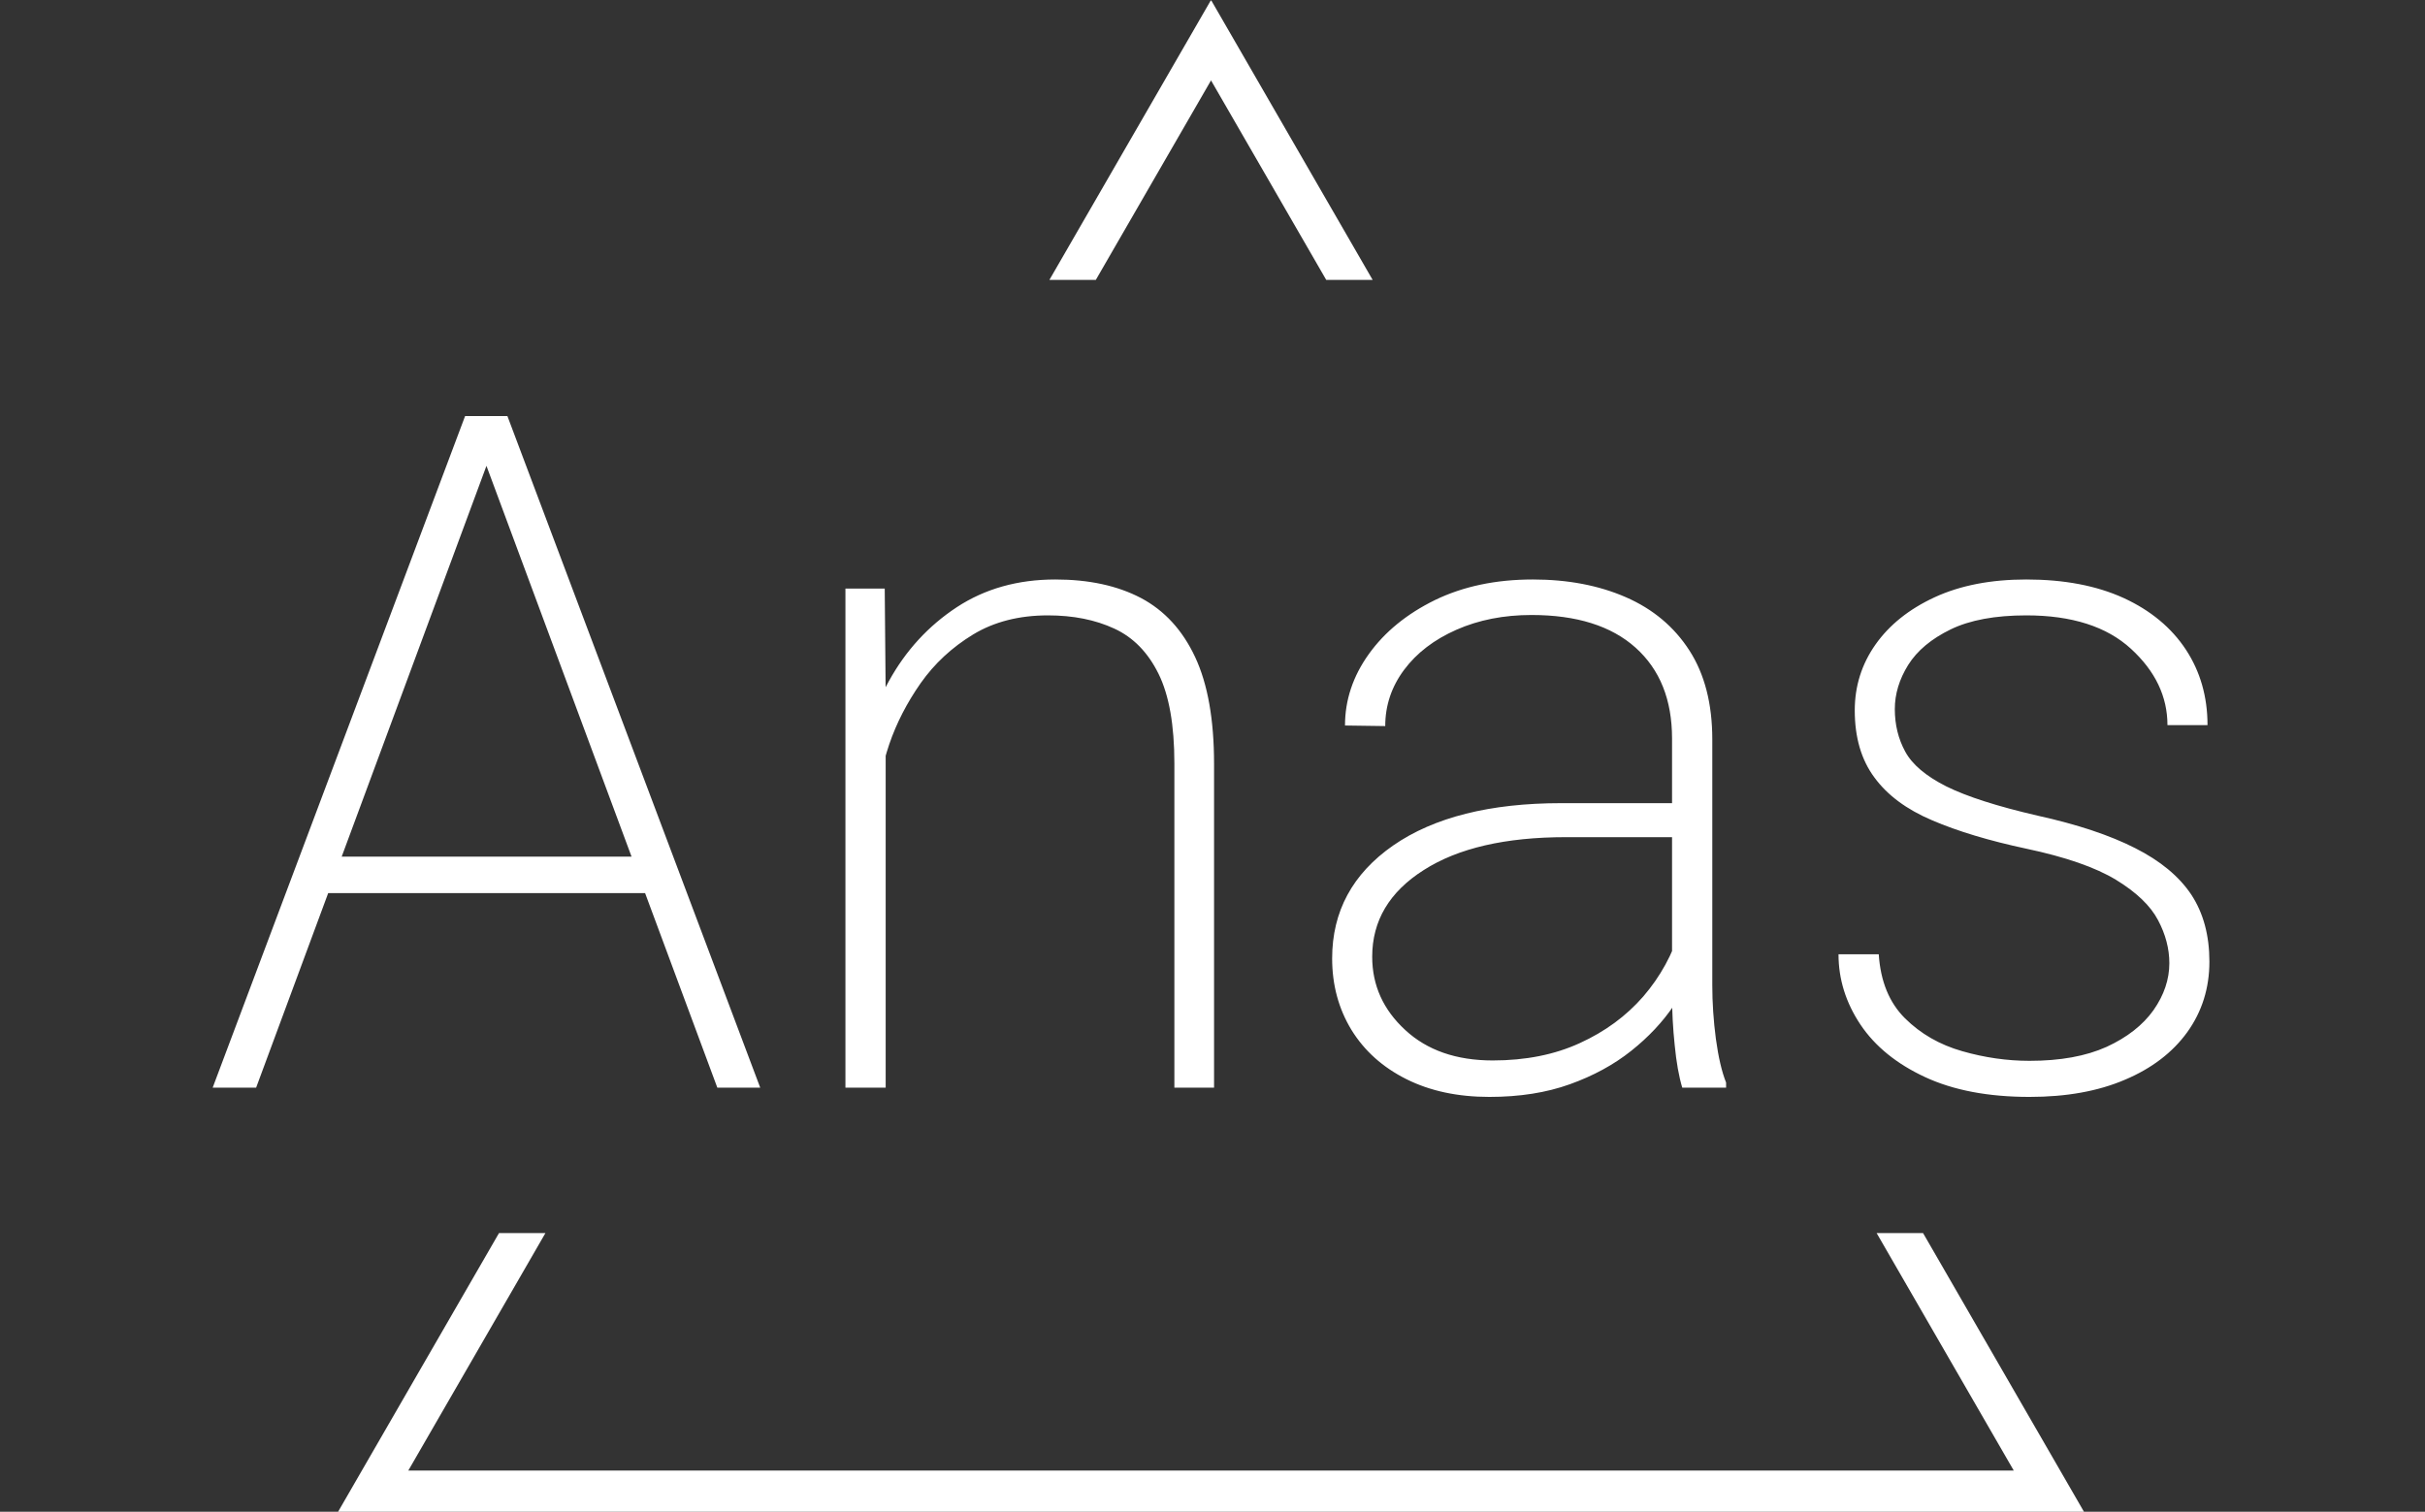 <svg xmlns="http://www.w3.org/2000/svg" version="1.1" xmlns:xlink="http://www.w3.org/1999/xlink" xmlns:svgjs="http://svgjs.dev/svgjs" width="2000" height="1247" viewBox="0 0 2000 1247"><rect x="0" y="0" width="2000" height="1247" fill="#333333" stroke="none"/><g transform="matrix(1,0,0,1,-1.212,0.505)"><svg viewBox="0 0 396 247" data-background-color="#ffffff" preserveAspectRatio="xMidYMid meet" height="1247" width="2000" xmlns="http://www.w3.org/2000/svg" xmlns:xlink="http://www.w3.org/1999/xlink"><g id="tight-bounds" transform="matrix(1,0,0,1,0.24,-0.1)"><svg viewBox="0 0 395.52 247.2" height="247.2" width="395.52"><g><svg></svg></g><g><svg viewBox="0 0 395.52 247.2" height="247.2" width="395.52"><g><path xmlns="http://www.w3.org/2000/svg" d="M55.039 247.2l26.403-45.732 7.584 0-22.403 38.804h262.274l-22.403-38.804 7.584 0 26.403 45.732zM197.76 0l26.403 45.732-7.583 0-18.82-32.596-18.82 32.596-7.583 0z" fill="#ffffff" fill-rule="nonzero" stroke="none" stroke-width="1" stroke-linecap="butt" stroke-linejoin="miter" stroke-miterlimit="10" stroke-dasharray="" stroke-dashoffset="0" font-family="none" font-weight="none" font-size="none" text-anchor="none" style="mix-blend-mode: normal" data-fill-palette-color="tertiary"></path></g><g transform="matrix(1,0,0,1,34.631,67.98)"><svg viewBox="0 0 326.259 111.24" height="111.24" width="326.259"><g><svg viewBox="0 0 326.259 111.24" height="111.24" width="326.259"><g><svg viewBox="0 0 326.259 111.24" height="111.24" width="326.259"><g><svg viewBox="0 0 326.259 111.24" height="111.24" width="326.259"><g id="textblocktransform"><svg viewBox="0 0 326.259 111.24" height="111.24" width="326.259" id="textblock"><g><svg viewBox="0 0 326.259 111.24" height="111.24" width="326.259"><g transform="matrix(1,0,0,1,0,0)"><svg width="326.259" viewBox="0.78 -35.55 105.68 36.04" height="111.24" data-palette-color="#636365"><path d="M15.65-33.94L3.08 0 0.78 0 14.14-35.55 15.87-35.55 15.65-33.94ZM27.49 0L14.89-33.94 14.67-35.55 16.38-35.55 29.76 0 27.49 0ZM24.51-12.23L24.51-10.3 6.15-10.3 6.15-12.23 24.51-12.23ZM36.4-20.78L36.4 0 34.27 0 34.27-26.42 36.35-26.42 36.4-20.78ZM35.96-15.16L34.96-16.24Q35.23-19.09 36.57-21.52 37.91-23.95 40.16-25.43 42.4-26.9 45.38-26.9L45.38-26.9Q48.04-26.9 49.91-25.92 51.78-24.93 52.78-22.79 53.78-20.65 53.78-17.14L53.78-17.14 53.78 0 51.68 0 51.68-17.16Q51.68-20.21 50.84-21.91 50-23.61 48.5-24.3 46.99-25 44.99-25L44.99-25Q42.7-25 41.03-23.99 39.35-22.97 38.25-21.41 37.16-19.85 36.59-18.18 36.03-16.5 35.96-15.16L35.96-15.16ZM78.02-4.86L78.02-18.48Q78.02-21.56 76.09-23.29 74.16-25.02 70.58-25.02L70.58-25.02Q68.38-25.02 66.61-24.24 64.84-23.46 63.84-22.12 62.84-20.78 62.84-19.14L62.84-19.14 60.71-19.17Q60.71-21.19 61.97-22.95 63.23-24.71 65.47-25.81 67.72-26.9 70.65-26.9L70.65-26.9Q73.43-26.9 75.58-25.96 77.73-25.02 78.94-23.14 80.15-21.26 80.15-18.43L80.15-18.43 80.15-5.42Q80.15-4.03 80.34-2.58 80.54-1.12 80.88-0.27L80.88-0.27 80.88 0 78.56 0Q78.29-0.9 78.16-2.25 78.02-3.59 78.02-4.86L78.02-4.86ZM78.66-15.06L78.71-13.26 72.41-13.26Q67.6-13.26 64.88-11.52 62.15-9.79 62.15-6.93L62.15-6.93Q62.15-4.66 63.9-3.05 65.64-1.44 68.53-1.44L68.53-1.44Q71.14-1.44 73.14-2.36 75.14-3.27 76.5-4.83 77.85-6.4 78.46-8.4L78.46-8.4 79.39-6.96Q79-5.66 78.12-4.36 77.24-3.05 75.86-1.95 74.48-0.85 72.61-0.18 70.75 0.49 68.35 0.49L68.35 0.49Q65.84 0.49 63.96-0.45 62.08-1.39 61.05-3.06 60.03-4.74 60.03-6.84L60.03-6.84Q60.03-10.57 63.26-12.82 66.5-15.06 72.16-15.06L72.16-15.06 78.66-15.06ZM104.34-6.59L104.34-6.59Q104.34-7.74 103.74-8.87 103.14-10.01 101.52-11 99.89-11.99 96.77-12.65L96.77-12.65Q93.82-13.28 91.79-14.15 89.76-15.01 88.73-16.42 87.69-17.82 87.69-19.97L87.69-19.97Q87.69-21.9 88.79-23.46 89.89-25.02 91.92-25.96 93.96-26.9 96.77-26.9L96.77-26.9Q99.77-26.9 101.92-25.92 104.07-24.93 105.22-23.18 106.36-21.44 106.36-19.19L106.36-19.19 104.24-19.19Q104.24-21.46 102.31-23.23 100.38-25 96.77-25L96.77-25Q94.3-25 92.77-24.26 91.23-23.51 90.52-22.38 89.81-21.24 89.81-20.04L89.81-20.04Q89.81-18.8 90.36-17.79 90.91-16.77 92.53-15.95 94.16-15.14 97.36-14.4L97.36-14.4Q100.53-13.7 102.53-12.68 104.53-11.67 105.5-10.22 106.46-8.76 106.46-6.67L106.46-6.67Q106.46-4.57 105.29-2.94 104.12-1.32 101.99-0.42 99.87 0.49 96.94 0.49L96.94 0.49Q93.67 0.49 91.41-0.56 89.15-1.61 87.99-3.34 86.83-5.08 86.83-7.06L86.83-7.06 88.96-7.06Q89.1-4.91 90.35-3.67 91.59-2.44 93.38-1.93 95.16-1.42 96.94-1.42L96.94-1.42Q99.38-1.42 101.02-2.16 102.65-2.91 103.5-4.1 104.34-5.3 104.34-6.59Z" opacity="1" transform="matrix(1,0,0,1,0,0)" fill="#ffffff" class="wordmark-text-0" data-fill-palette-color="primary" id="text-0"></path></svg></g></svg></g></svg></g></svg></g></svg></g></svg></g></svg></g></svg></g><defs></defs></svg><rect width="395.52" height="247.2" fill="none" stroke="none" visibility="hidden"></rect></g></svg></g></svg>
